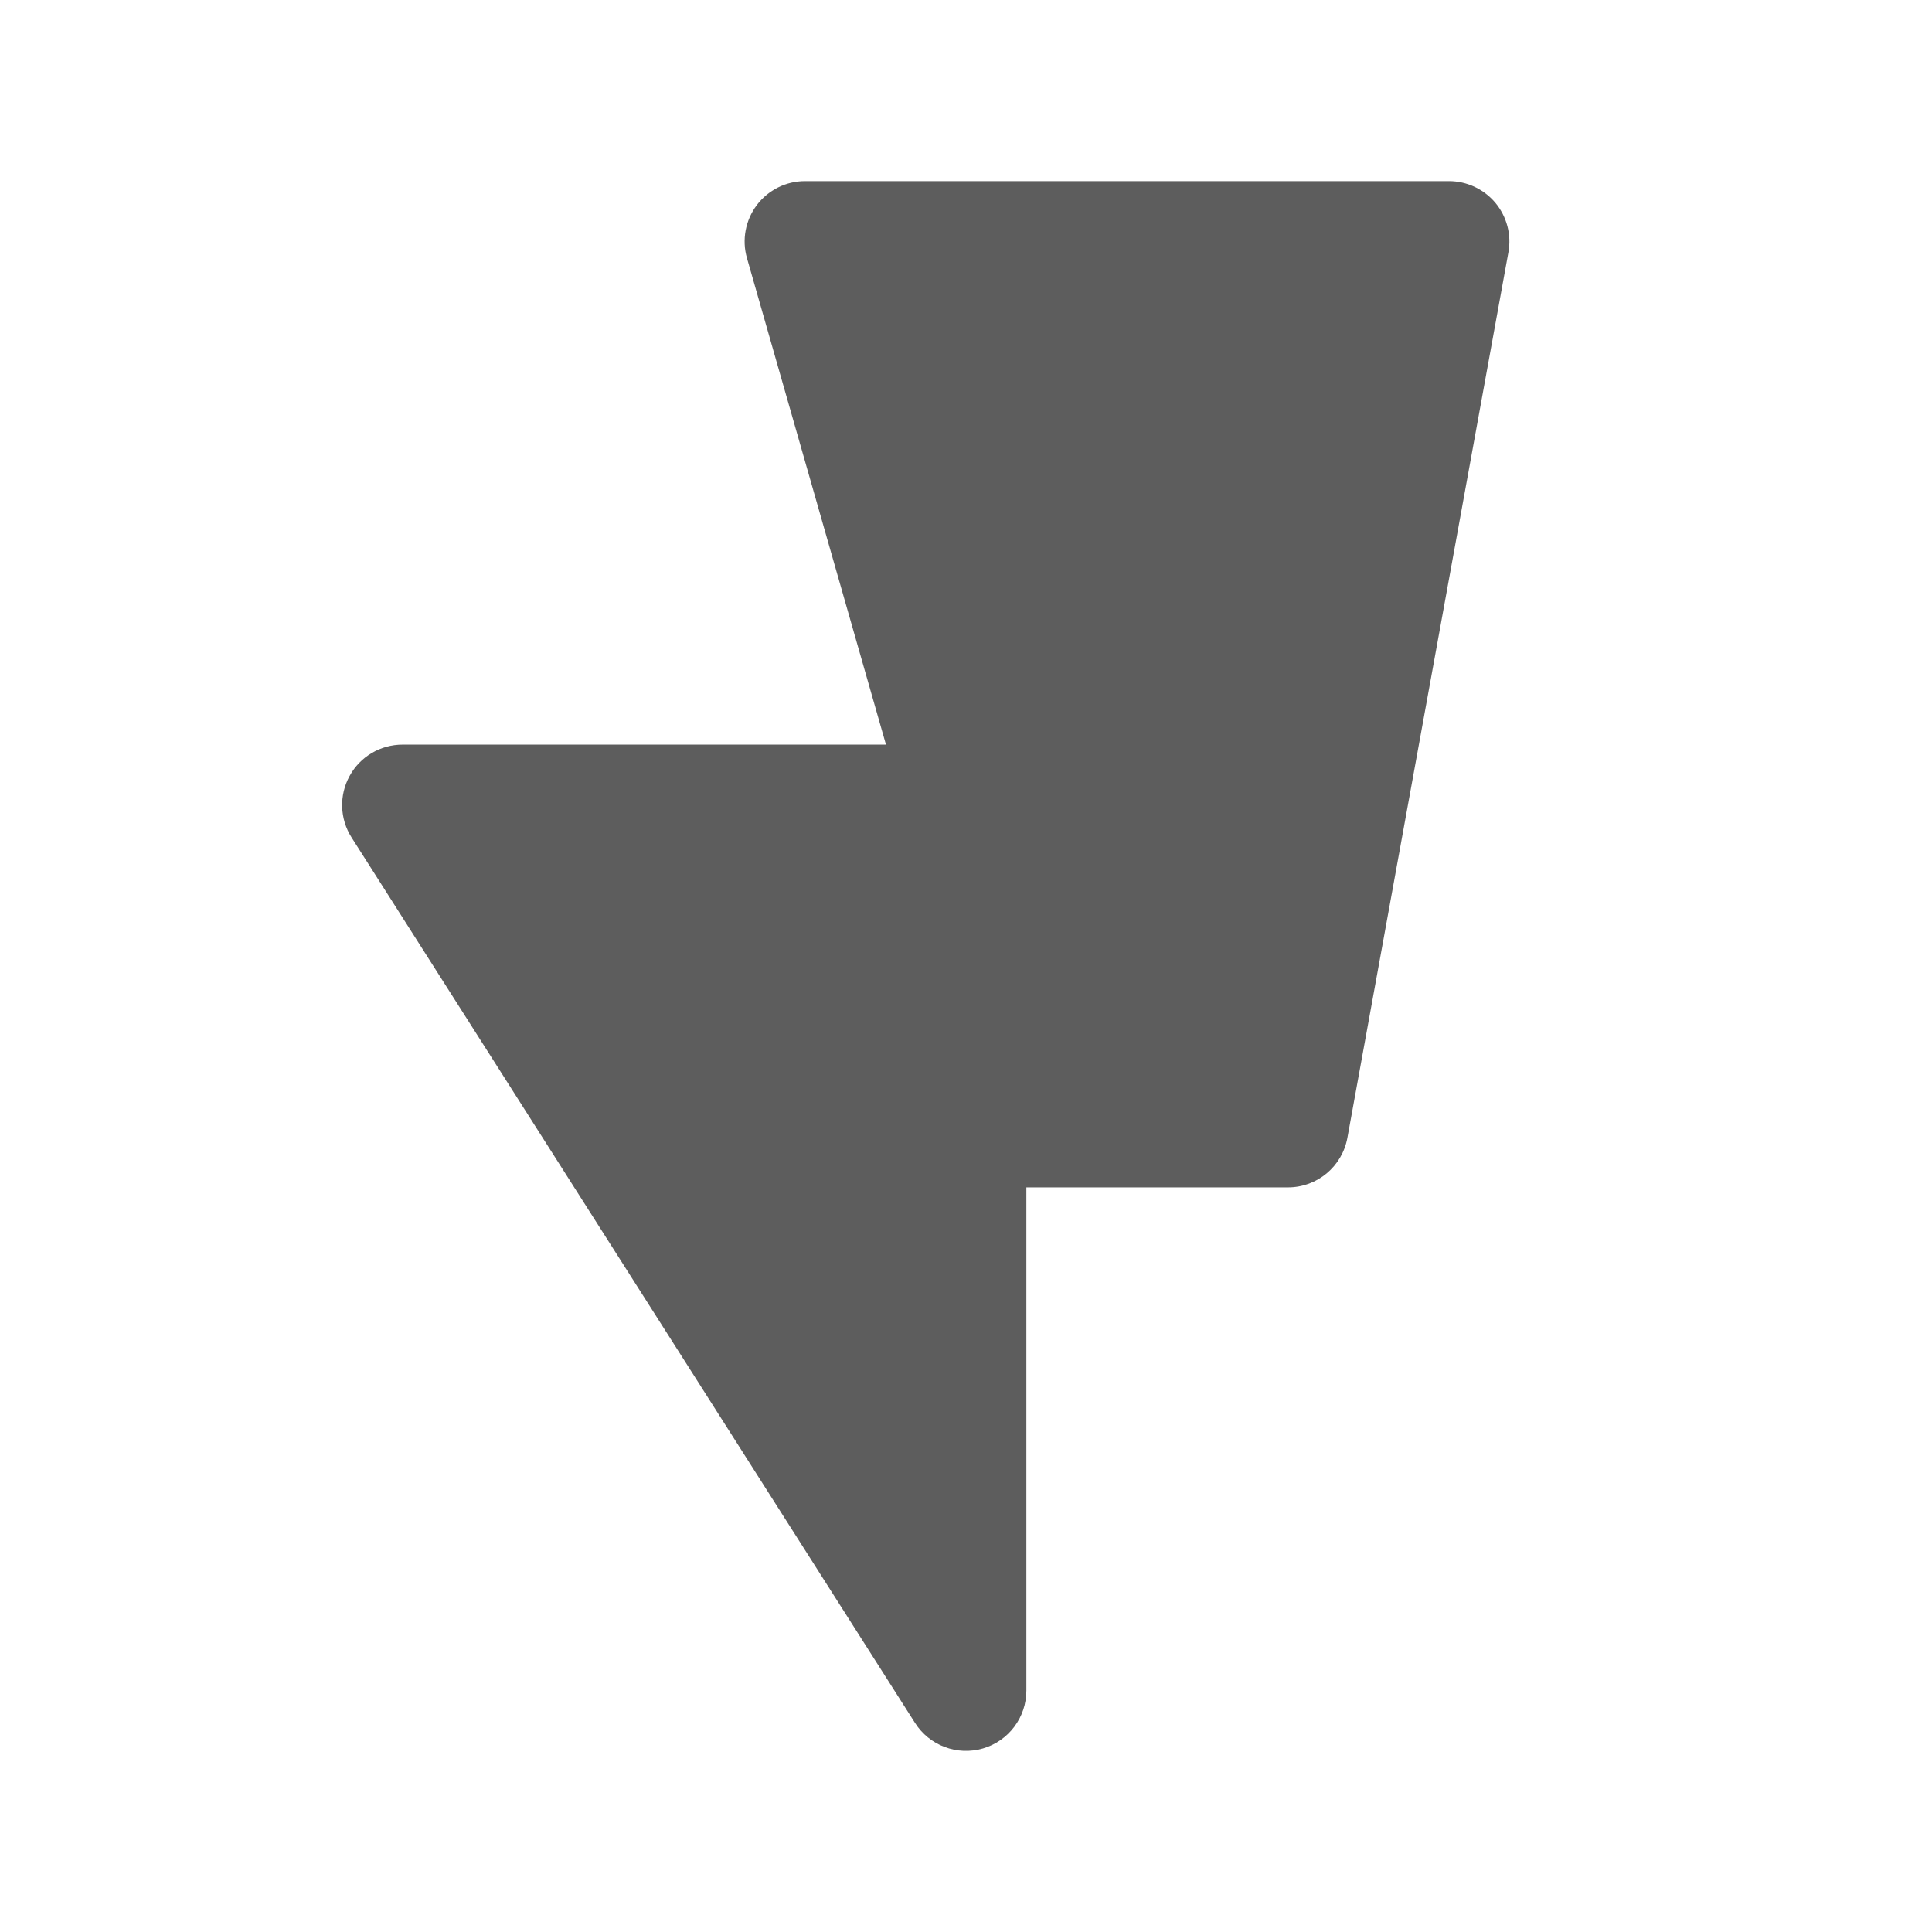 <svg width="24" height="24" viewBox="0 0 24 24" fill="none" xmlns="http://www.w3.org/2000/svg">
<path d="M10 2.25C9.765 2.25 9.543 2.36 9.401 2.548C9.26 2.736 9.214 2.98 9.279 3.206L11.006 9.25H5C4.726 9.25 4.474 9.399 4.343 9.639C4.211 9.879 4.22 10.172 4.367 10.403L11.367 21.403C11.546 21.684 11.889 21.813 12.21 21.72C12.53 21.627 12.75 21.334 12.75 21V14.75H16C16.363 14.75 16.673 14.491 16.738 14.134L18.738 3.134C18.778 2.915 18.718 2.69 18.576 2.519C18.433 2.349 18.222 2.25 18 2.25H10Z" fill="#5D5D5D"/>
</svg>
